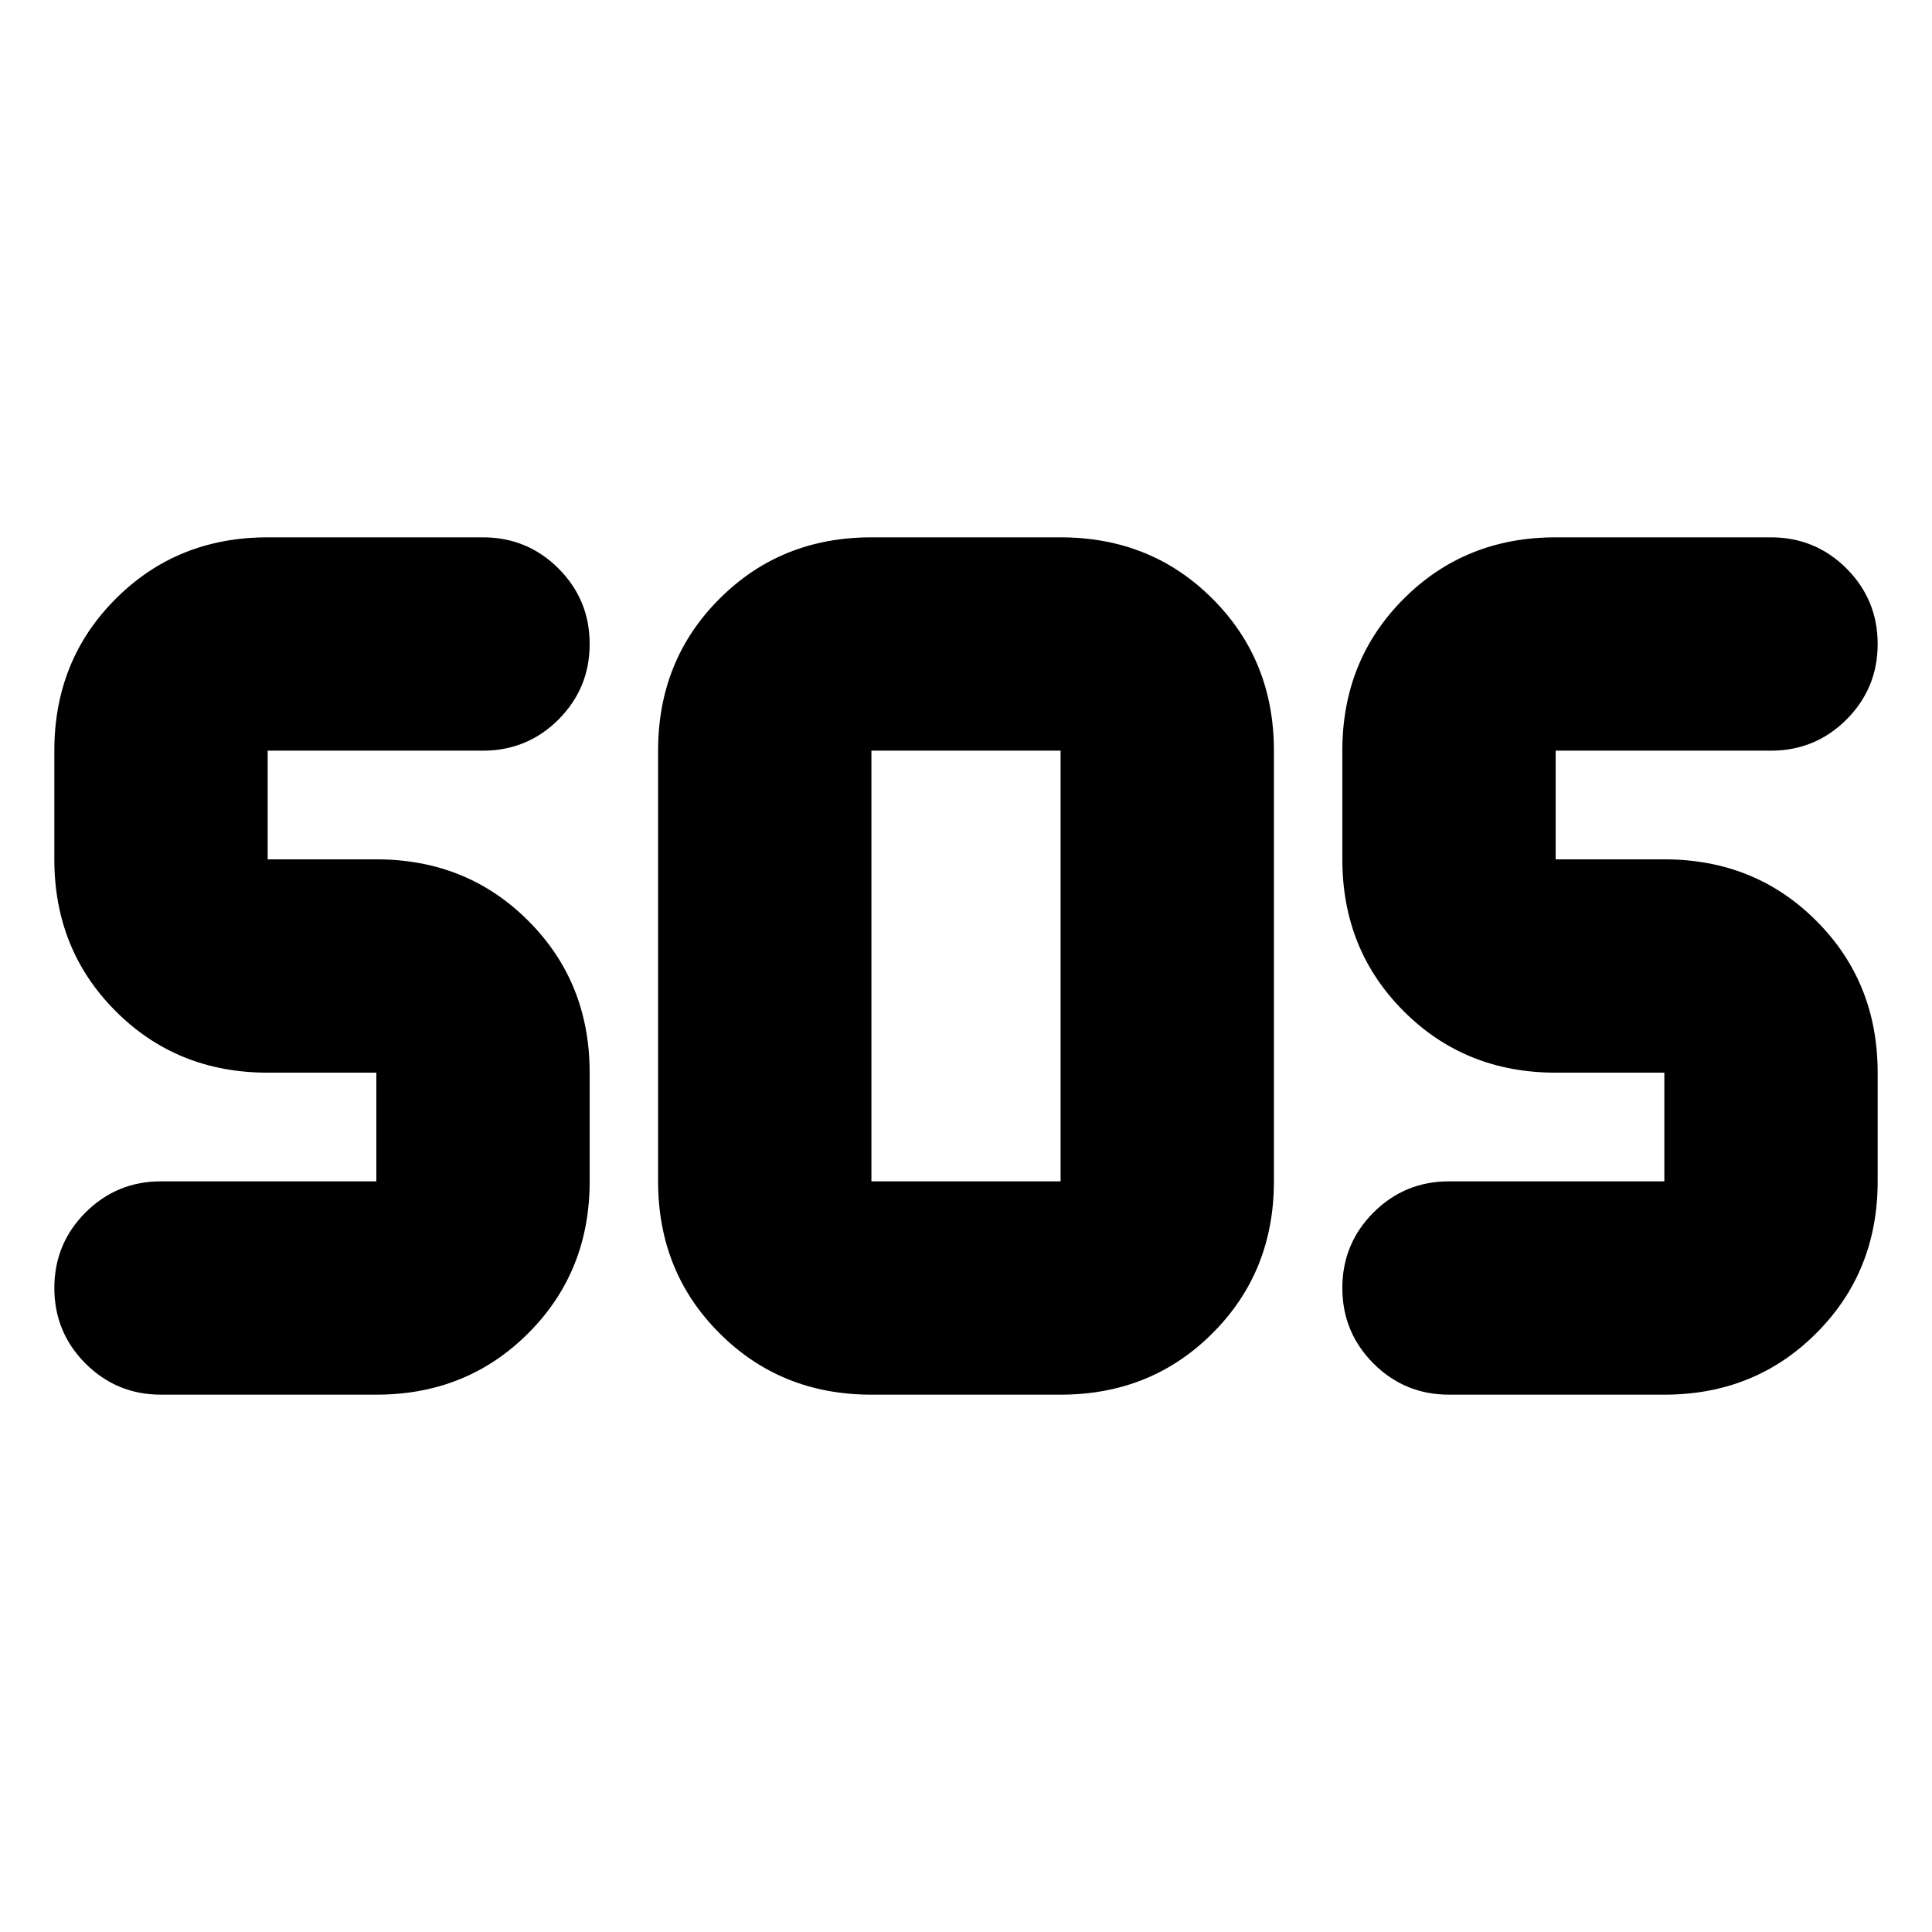 <svg xmlns="http://www.w3.org/2000/svg" height="24" width="24"><path d="M10.825 17.325Q9.7 17.325 8.938 16.562Q8.175 15.8 8.175 14.675V9.325Q8.175 8.2 8.938 7.438Q9.7 6.675 10.825 6.675H13.175Q14.3 6.675 15.062 7.438Q15.825 8.2 15.825 9.325V14.675Q15.825 15.8 15.062 16.562Q14.3 17.325 13.175 17.325ZM4.675 17.325H2Q1.45 17.325 1.062 16.938Q0.675 16.55 0.675 16Q0.675 15.45 1.062 15.062Q1.45 14.675 2 14.675H4.675Q4.675 14.675 4.675 14.675Q4.675 14.675 4.675 14.675V13.325Q4.675 13.325 4.675 13.325Q4.675 13.325 4.675 13.325H3.325Q2.2 13.325 1.438 12.562Q0.675 11.8 0.675 10.675V9.325Q0.675 8.2 1.438 7.438Q2.2 6.675 3.325 6.675H6Q6.55 6.675 6.938 7.062Q7.325 7.45 7.325 8Q7.325 8.55 6.938 8.938Q6.55 9.325 6 9.325H3.325Q3.325 9.325 3.325 9.325Q3.325 9.325 3.325 9.325V10.675Q3.325 10.675 3.325 10.675Q3.325 10.675 3.325 10.675H4.675Q5.8 10.675 6.562 11.438Q7.325 12.2 7.325 13.325V14.675Q7.325 15.8 6.562 16.562Q5.8 17.325 4.675 17.325ZM20.675 17.325H18Q17.45 17.325 17.062 16.938Q16.675 16.55 16.675 16Q16.675 15.45 17.062 15.062Q17.45 14.675 18 14.675H20.675Q20.675 14.675 20.675 14.675Q20.675 14.675 20.675 14.675V13.325Q20.675 13.325 20.675 13.325Q20.675 13.325 20.675 13.325H19.325Q18.2 13.325 17.438 12.562Q16.675 11.8 16.675 10.675V9.325Q16.675 8.2 17.438 7.438Q18.2 6.675 19.325 6.675H22Q22.55 6.675 22.938 7.062Q23.325 7.45 23.325 8Q23.325 8.55 22.938 8.938Q22.55 9.325 22 9.325H19.325Q19.325 9.325 19.325 9.325Q19.325 9.325 19.325 9.325V10.675Q19.325 10.675 19.325 10.675Q19.325 10.675 19.325 10.675H20.675Q21.8 10.675 22.562 11.438Q23.325 12.2 23.325 13.325V14.675Q23.325 15.8 22.562 16.562Q21.8 17.325 20.675 17.325ZM10.825 14.675H13.175Q13.175 14.675 13.175 14.675Q13.175 14.675 13.175 14.675V9.325Q13.175 9.325 13.175 9.325Q13.175 9.325 13.175 9.325H10.825Q10.825 9.325 10.825 9.325Q10.825 9.325 10.825 9.325V14.675Q10.825 14.675 10.825 14.675Q10.825 14.675 10.825 14.675Z"/></svg>